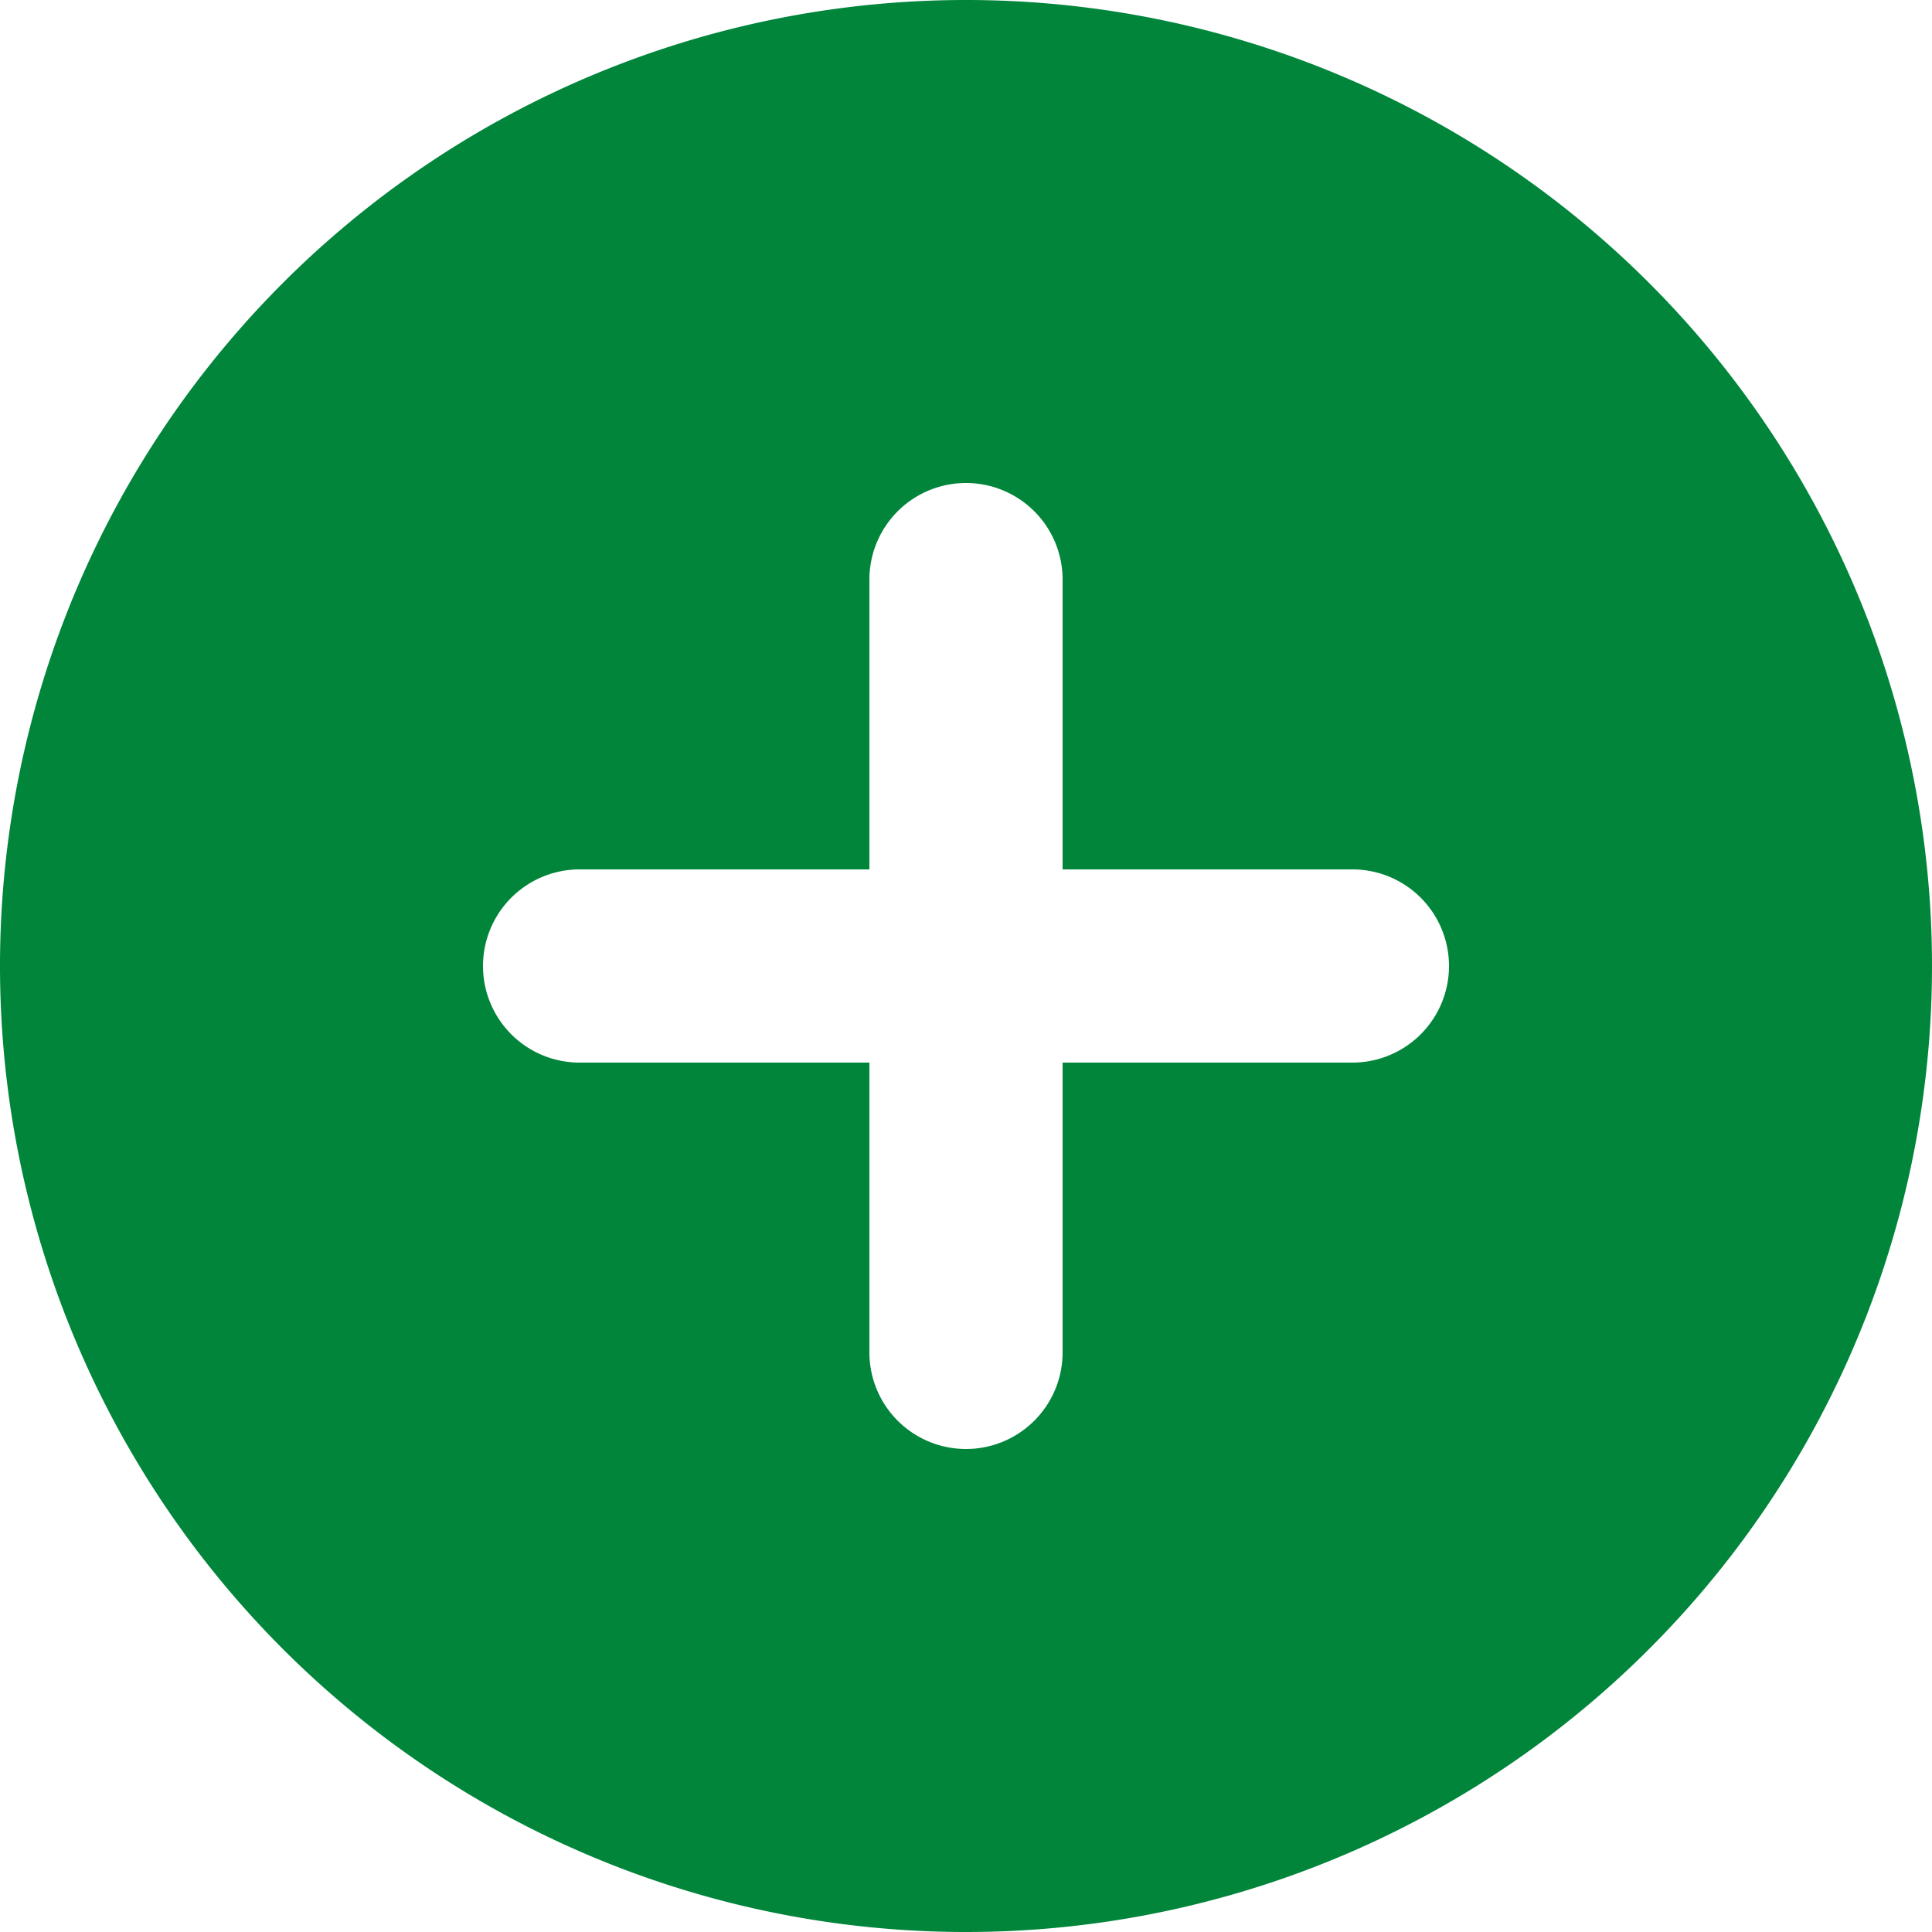 <svg xmlns="http://www.w3.org/2000/svg" width="20" height="20" viewBox="0 0 20 20"><path d="M12,22A10,10,0,1,0,2,12,10,10,0,0,0,12,22ZM11,8a1,1,0,0,1,2,0v3h3a1,1,0,0,1,0,2H13v3a1,1,0,0,1-2,0V13H8a1,1,0,0,1,0-2h3Z" transform="translate(-2 -2)" fill="#00853b" fill-rule="evenodd"/></svg>